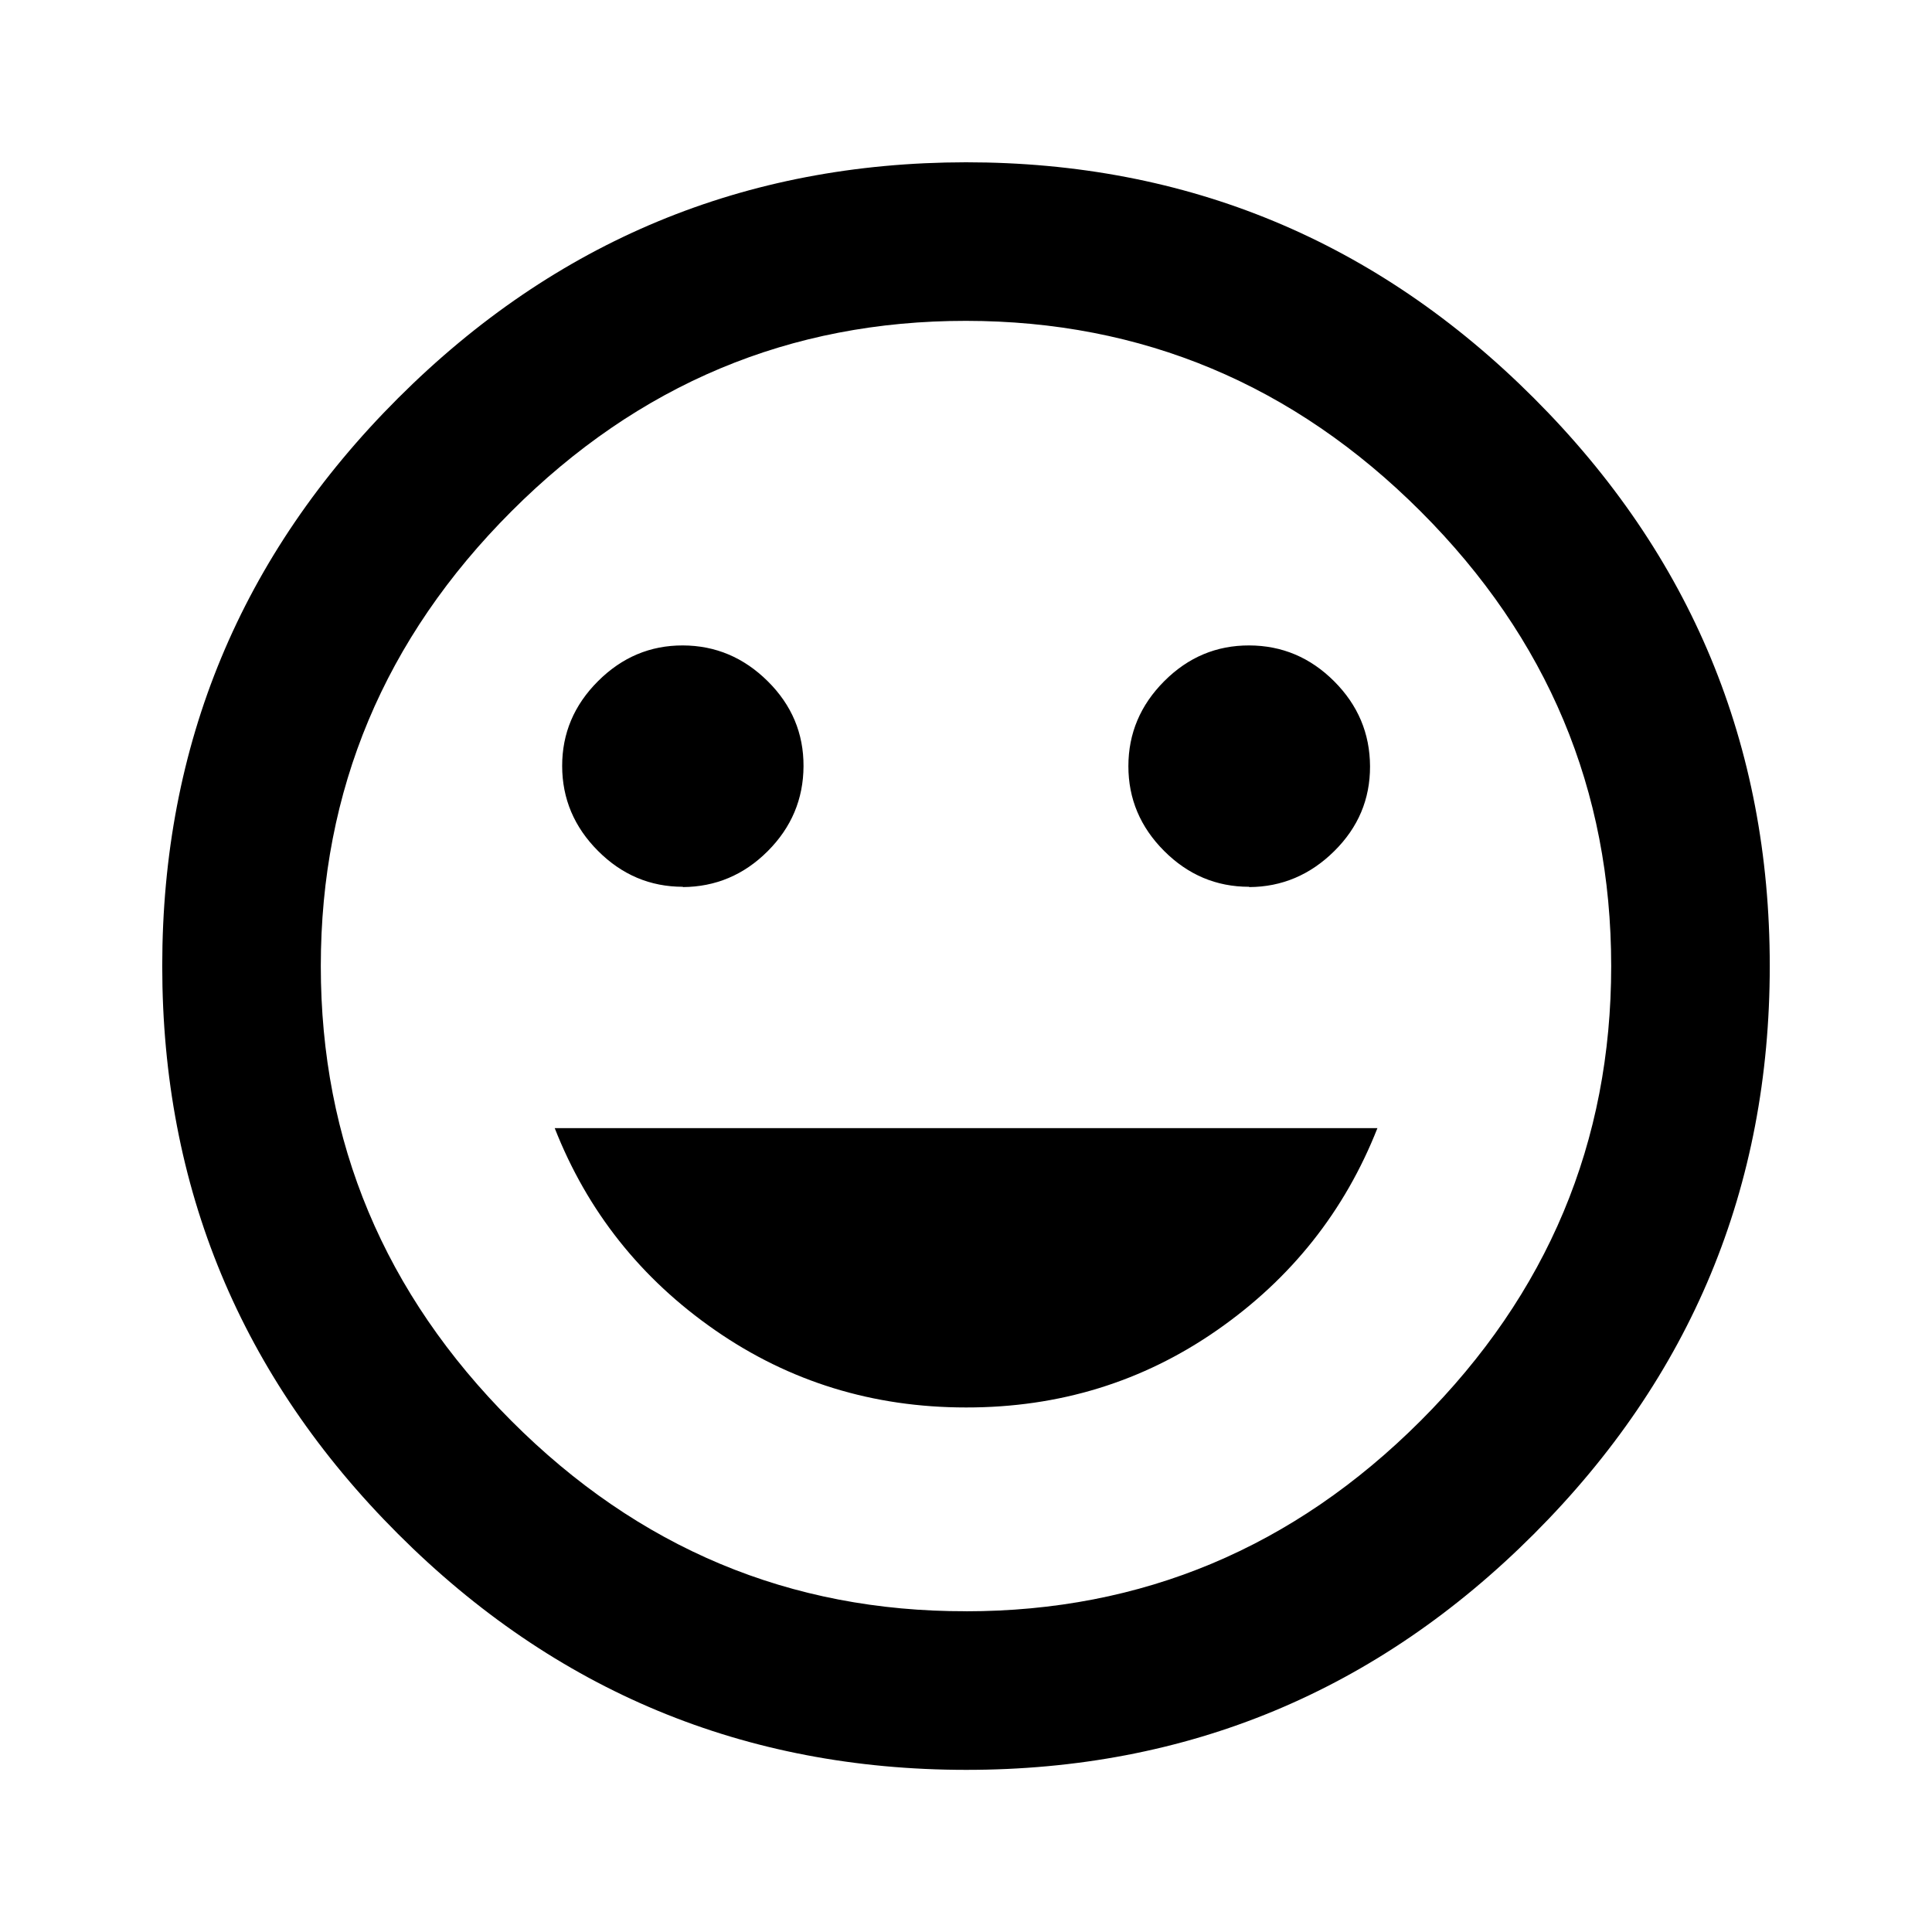 <?xml version="1.0"?><svg xmlns="http://www.w3.org/2000/svg" width="40" height="40" viewBox="0 0 40 40"><path d="m20 29.14q-2.89 0-5.195-1.6t-3.32-4.183h17.033q-1.017 2.58-3.32 4.183t-5.195 1.6z m-5.86-10.78q-1.017 0-1.758-0.742t-0.743-1.757 0.742-1.758 1.757-0.74 1.758 0.742 0.74 1.76-0.742 1.758-1.76 0.743z m11.72 0q-1.017 0-1.758-0.742t-0.74-1.757 0.742-1.758 1.76-0.74 1.758 0.742 0.743 1.76-0.742 1.758-1.757 0.743z m-5.86 15q5.467 0 9.413-3.945t3.945-9.415-3.945-9.412-9.413-3.945-9.413 3.945-3.945 9.412 3.945 9.417 9.413 3.942z m0-30q6.875 0 11.758 4.883t4.883 11.757-4.883 11.76-11.758 4.883-11.758-4.883-4.883-11.76 4.883-11.757 11.758-4.883z"></path></svg>